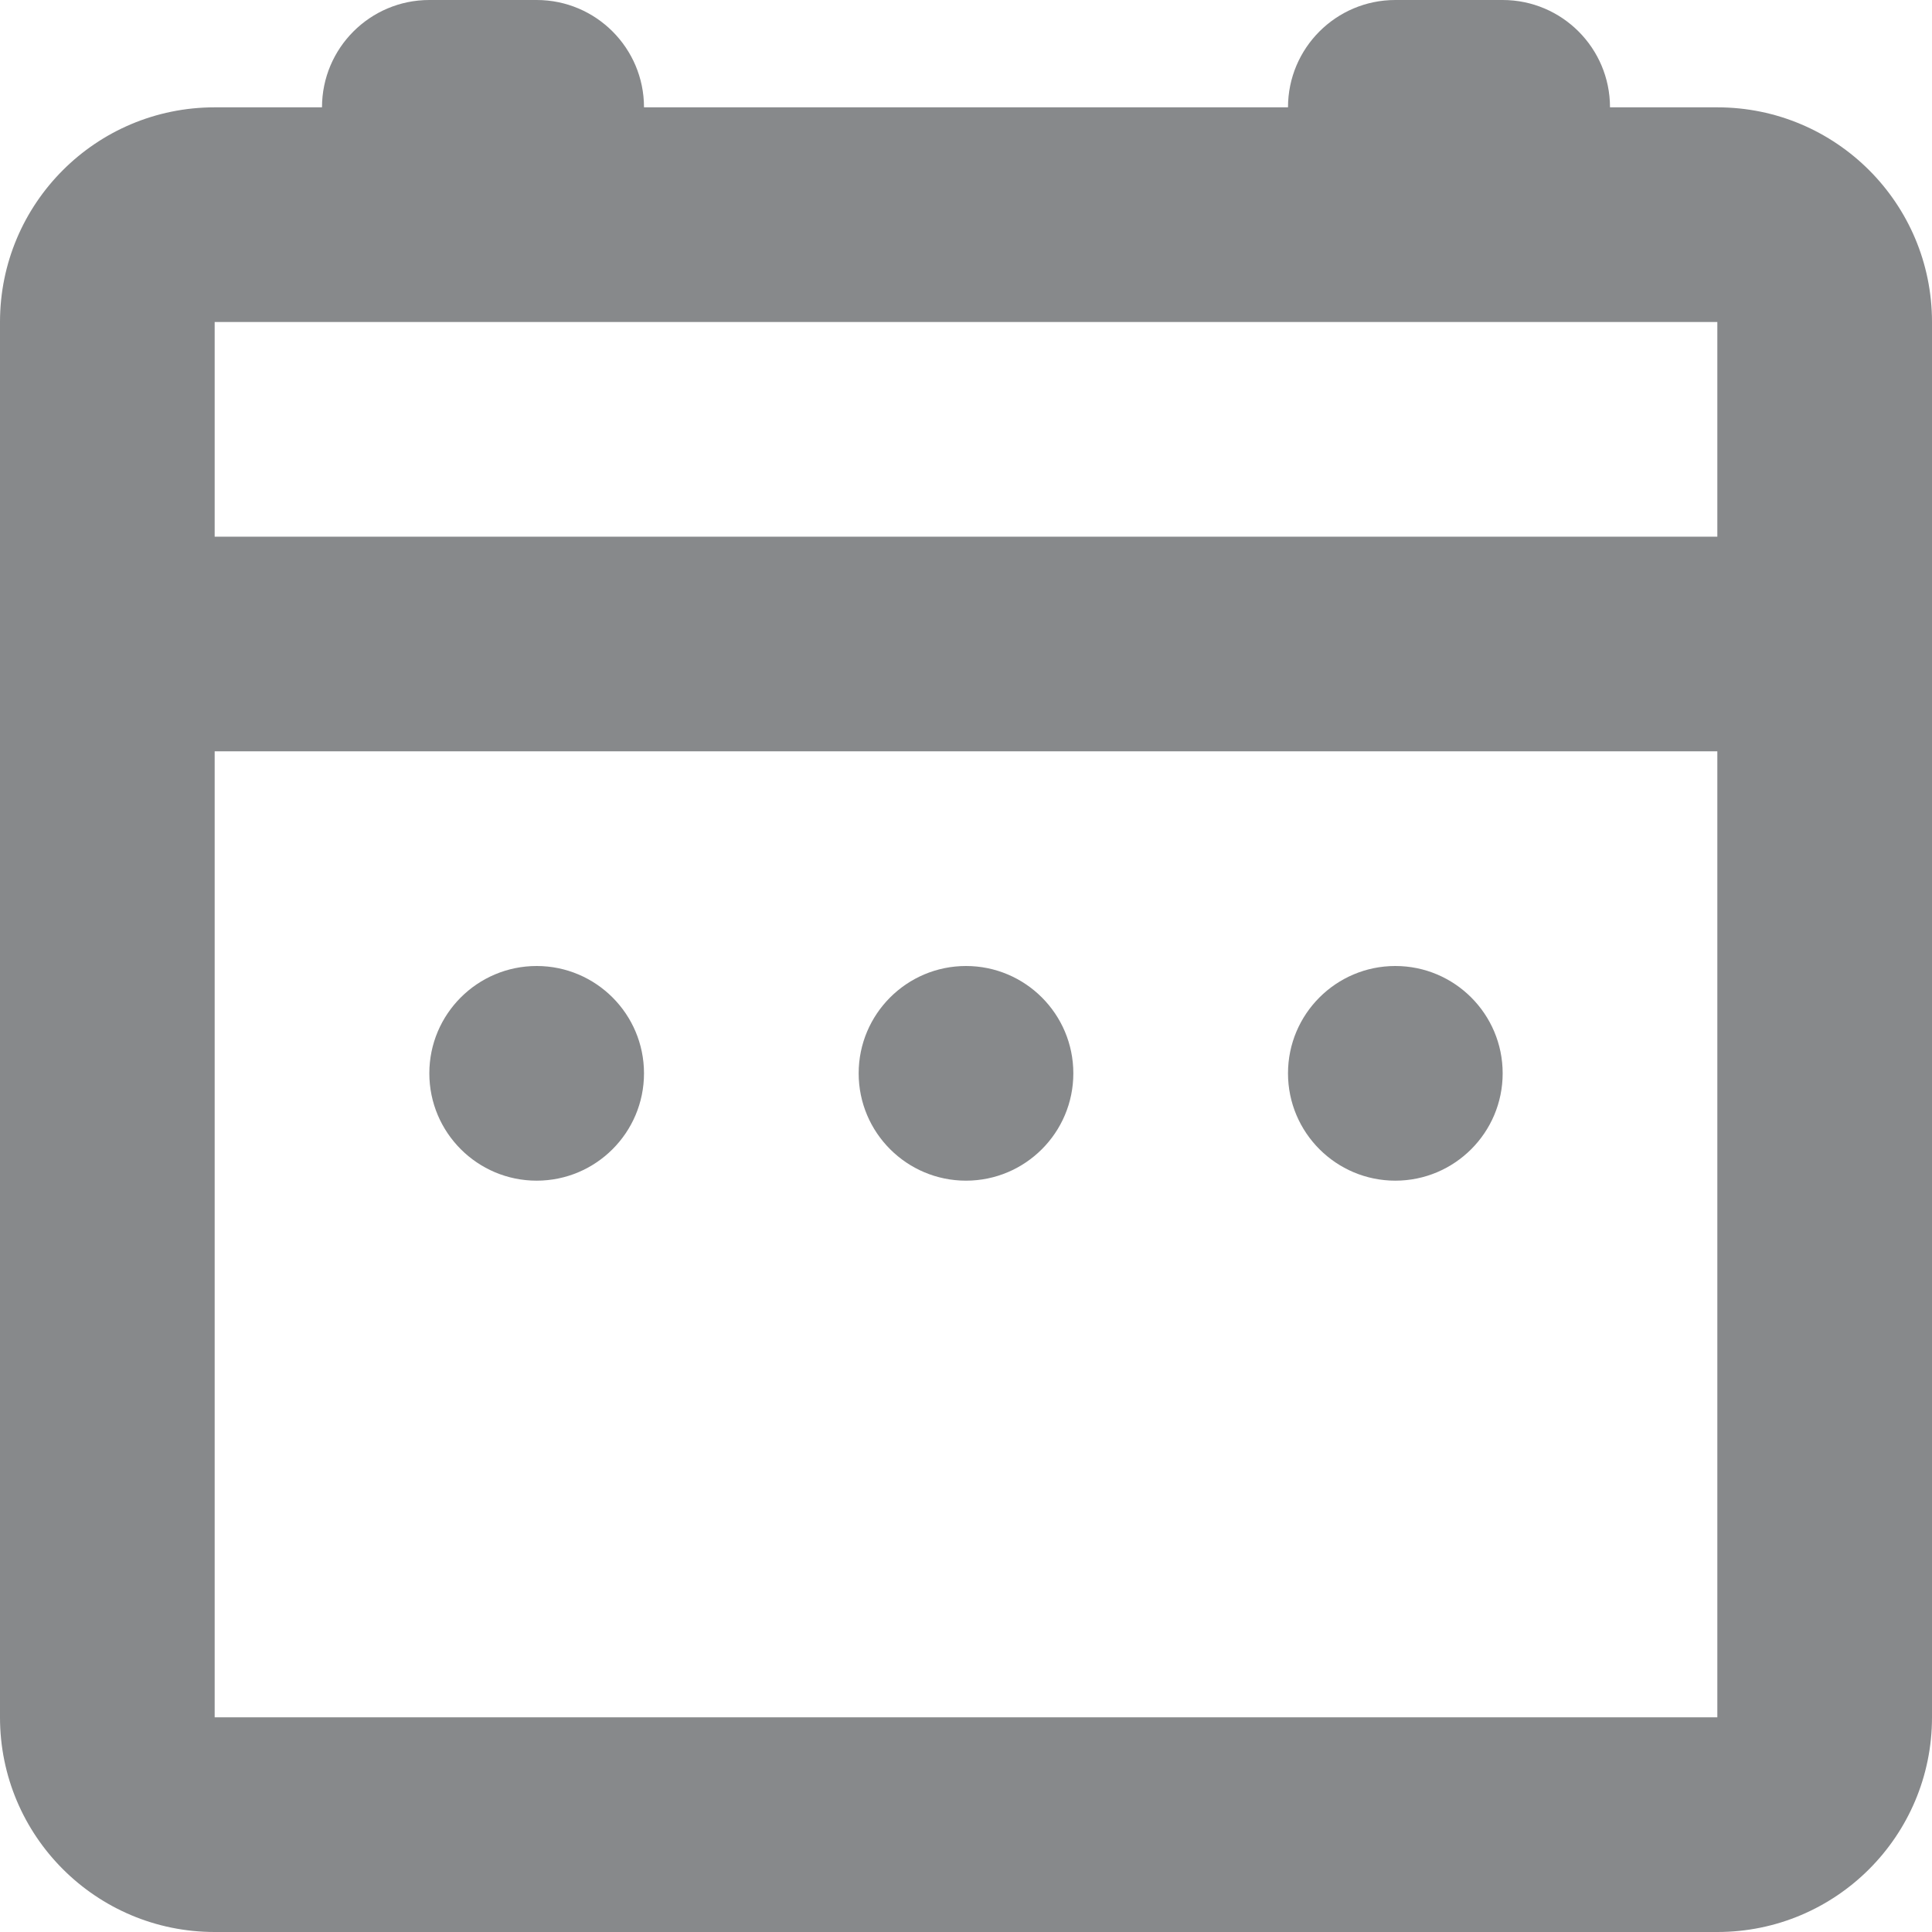 <svg width="18" height="18" viewBox="0 0 18 18" fill="none" xmlns="http://www.w3.org/2000/svg">
<path fill-rule="evenodd" clip-rule="evenodd" d="M4 0C3.448 0 3 0.448 3 1H2C0.895 1 0 1.895 0 3V6V16C0 17.105 0.895 18 2 18H16C17.105 18 18 17.105 18 16V6V3C18 1.895 17.105 1 16 1H15C15 0.448 14.552 0 14 0H13C12.448 0 12 0.448 12 1H6C6 0.448 5.552 0 5 0H4ZM2 3H16V5H2V3ZM2 7H16V16H2V7ZM4 10C4 9.448 4.448 9 5 9C5.552 9 6 9.448 6 10C6 10.552 5.552 11 5 11C4.448 11 4 10.552 4 10ZM9 9C8.448 9 8 9.448 8 10C8 10.552 8.448 11 9 11C9.552 11 10 10.552 10 10C10 9.448 9.552 9 9 9ZM12 10C12 9.448 12.448 9 13 9C13.552 9 14 9.448 14 10C14 10.552 13.552 11 13 11C12.448 11 12 10.552 12 10Z" fill="#87898B"/>
</svg>

